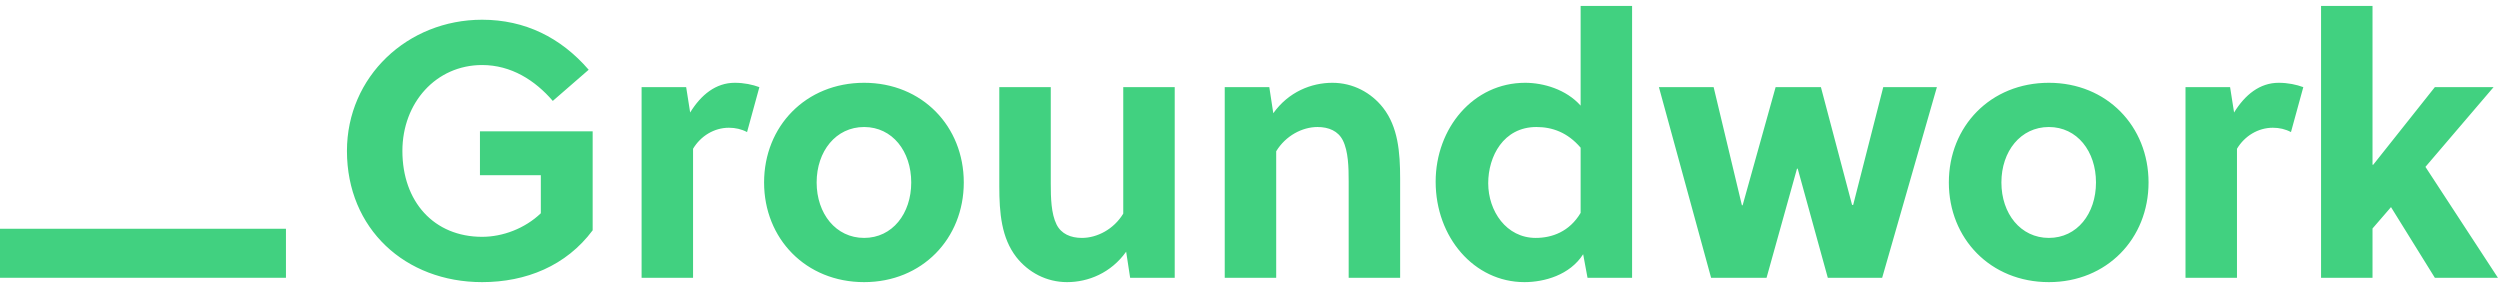 <?xml version="1.0" encoding="UTF-8" standalone="no"?>
<svg width="306px" height="35px" viewBox="0 0 306 35" version="1.1" xmlns="http://www.w3.org/2000/svg" xmlns:xlink="http://www.w3.org/1999/xlink">
    <!-- Generator: Sketch 3.7.1 (28215) - http://www.bohemiancoding.com/sketch -->
    <title>Group</title>
    <desc>Created with Sketch.</desc>
    <defs></defs>
    <g id="Page-1" stroke="none" stroke-width="1" fill="none" fill-rule="evenodd">
        <g id="Group" fill="#41D180">
            <path d="M66.198,21.446 L66.198,26.104 C64.247,27.967 61.541,28.987 59.012,28.987 C53.112,28.987 49.253,24.684 49.253,18.474 C49.253,12.574 53.378,7.96 59.012,7.96 C62.561,7.96 65.489,9.824 67.662,12.352 L72.054,8.537 C68.638,4.589 64.247,2.415 59.012,2.415 C49.874,2.415 42.466,9.38 42.466,18.474 C42.466,28.011 49.608,34.532 59.012,34.532 C64.38,34.532 69.304,32.536 72.542,28.189 L72.542,16.078 L58.746,16.078 L58.746,21.446 L66.198,21.446 Z M83.987,10.666 L78.531,10.666 L78.531,34 L84.83,34 L84.83,18.208 C85.761,16.655 87.403,15.635 89.221,15.635 C90.02,15.635 90.774,15.812 91.44,16.167 L92.948,10.666 C92.105,10.356 91.085,10.134 89.931,10.134 C87.625,10.134 85.806,11.598 84.475,13.772 L83.987,10.666 Z M105.768,10.134 C98.626,10.134 93.524,15.457 93.524,22.333 C93.524,29.209 98.626,34.532 105.768,34.532 C112.866,34.532 117.967,29.209 117.967,22.333 C117.967,15.457 112.866,10.134 105.768,10.134 L105.768,10.134 Z M111.535,22.333 C111.535,26.148 109.228,29.12 105.768,29.12 C102.308,29.12 99.957,26.148 99.957,22.333 C99.957,18.518 102.308,15.546 105.768,15.546 C109.228,15.546 111.535,18.518 111.535,22.333 L111.535,22.333 Z M143.785,34 L143.785,10.666 L137.486,10.666 L137.486,26.148 C136.332,28.056 134.292,29.12 132.429,29.12 C131.053,29.12 129.9,28.632 129.323,27.479 C128.658,26.148 128.614,24.196 128.614,22.466 L128.614,10.666 L122.314,10.666 L122.314,22.777 C122.314,26.104 122.581,29.12 124.399,31.471 C125.863,33.335 128.081,34.532 130.61,34.532 C133.183,34.532 135.977,33.423 137.841,30.806 L138.329,34 L143.785,34 Z M149.907,10.666 L149.907,34 L156.206,34 L156.206,18.518 C157.359,16.611 159.4,15.546 161.263,15.546 C162.638,15.546 163.792,16.034 164.368,17.187 C165.034,18.518 165.078,20.47 165.078,22.2 L165.078,34 L171.377,34 L171.377,21.89 C171.377,18.563 171.111,15.546 169.292,13.195 C167.828,11.332 165.61,10.134 163.082,10.134 C160.509,10.134 157.714,11.243 155.851,13.86 L155.363,10.666 L149.907,10.666 Z M199.768,34 L199.768,0.73 L193.469,0.73 L193.469,12.929 C191.694,10.933 188.9,10.134 186.682,10.134 C180.338,10.134 175.724,15.679 175.724,22.244 C175.724,29.032 180.427,34.532 186.593,34.532 C188.988,34.532 192.138,33.689 193.779,31.117 L194.312,34 L199.768,34 Z M193.469,26.059 C192.094,28.366 189.964,29.12 187.968,29.12 C184.375,29.12 182.157,25.838 182.157,22.422 C182.157,19.139 184.02,15.546 188.057,15.546 C190.009,15.546 191.872,16.211 193.469,18.075 L193.469,26.059 Z M222.88,10.666 L217.335,10.666 L213.298,25.128 L213.209,25.128 L209.749,10.666 L203.051,10.666 L209.438,34 L216.226,34 L219.952,20.647 L220.041,20.647 L223.723,34 L230.377,34 L237.075,10.666 L230.51,10.666 L226.828,25.084 L226.695,25.084 L222.88,10.666 Z M250.782,10.134 C243.64,10.134 238.539,15.457 238.539,22.333 C238.539,29.209 243.64,34.532 250.782,34.532 C257.88,34.532 262.982,29.209 262.982,22.333 C262.982,15.457 257.88,10.134 250.782,10.134 L250.782,10.134 Z M256.549,22.333 C256.549,26.148 254.243,29.12 250.782,29.12 C247.322,29.12 244.971,26.148 244.971,22.333 C244.971,18.518 247.322,15.546 250.782,15.546 C254.243,15.546 256.549,18.518 256.549,22.333 L256.549,22.333 Z M272.963,10.666 L267.506,10.666 L267.506,34 L273.806,34 L273.806,18.208 C274.737,16.655 276.379,15.635 278.197,15.635 C278.996,15.635 279.75,15.812 280.415,16.167 L281.924,10.666 C281.081,10.356 280.06,10.134 278.907,10.134 C276.6,10.134 274.782,11.598 273.451,13.772 L272.963,10.666 Z M305.745,34 L296.873,20.426 L305.213,10.666 L298.026,10.666 L290.485,20.16 L290.396,20.16 L290.396,0.73 L284.097,0.73 L284.097,34 L290.396,34 L290.396,27.967 L292.659,25.35 L298.026,34 L305.745,34 Z" id="Groundwork"></path>
            <rect id="Rectangle-1" x="0" y="28" width="35" height="6"></rect>
        </g>
    </g>
</svg>